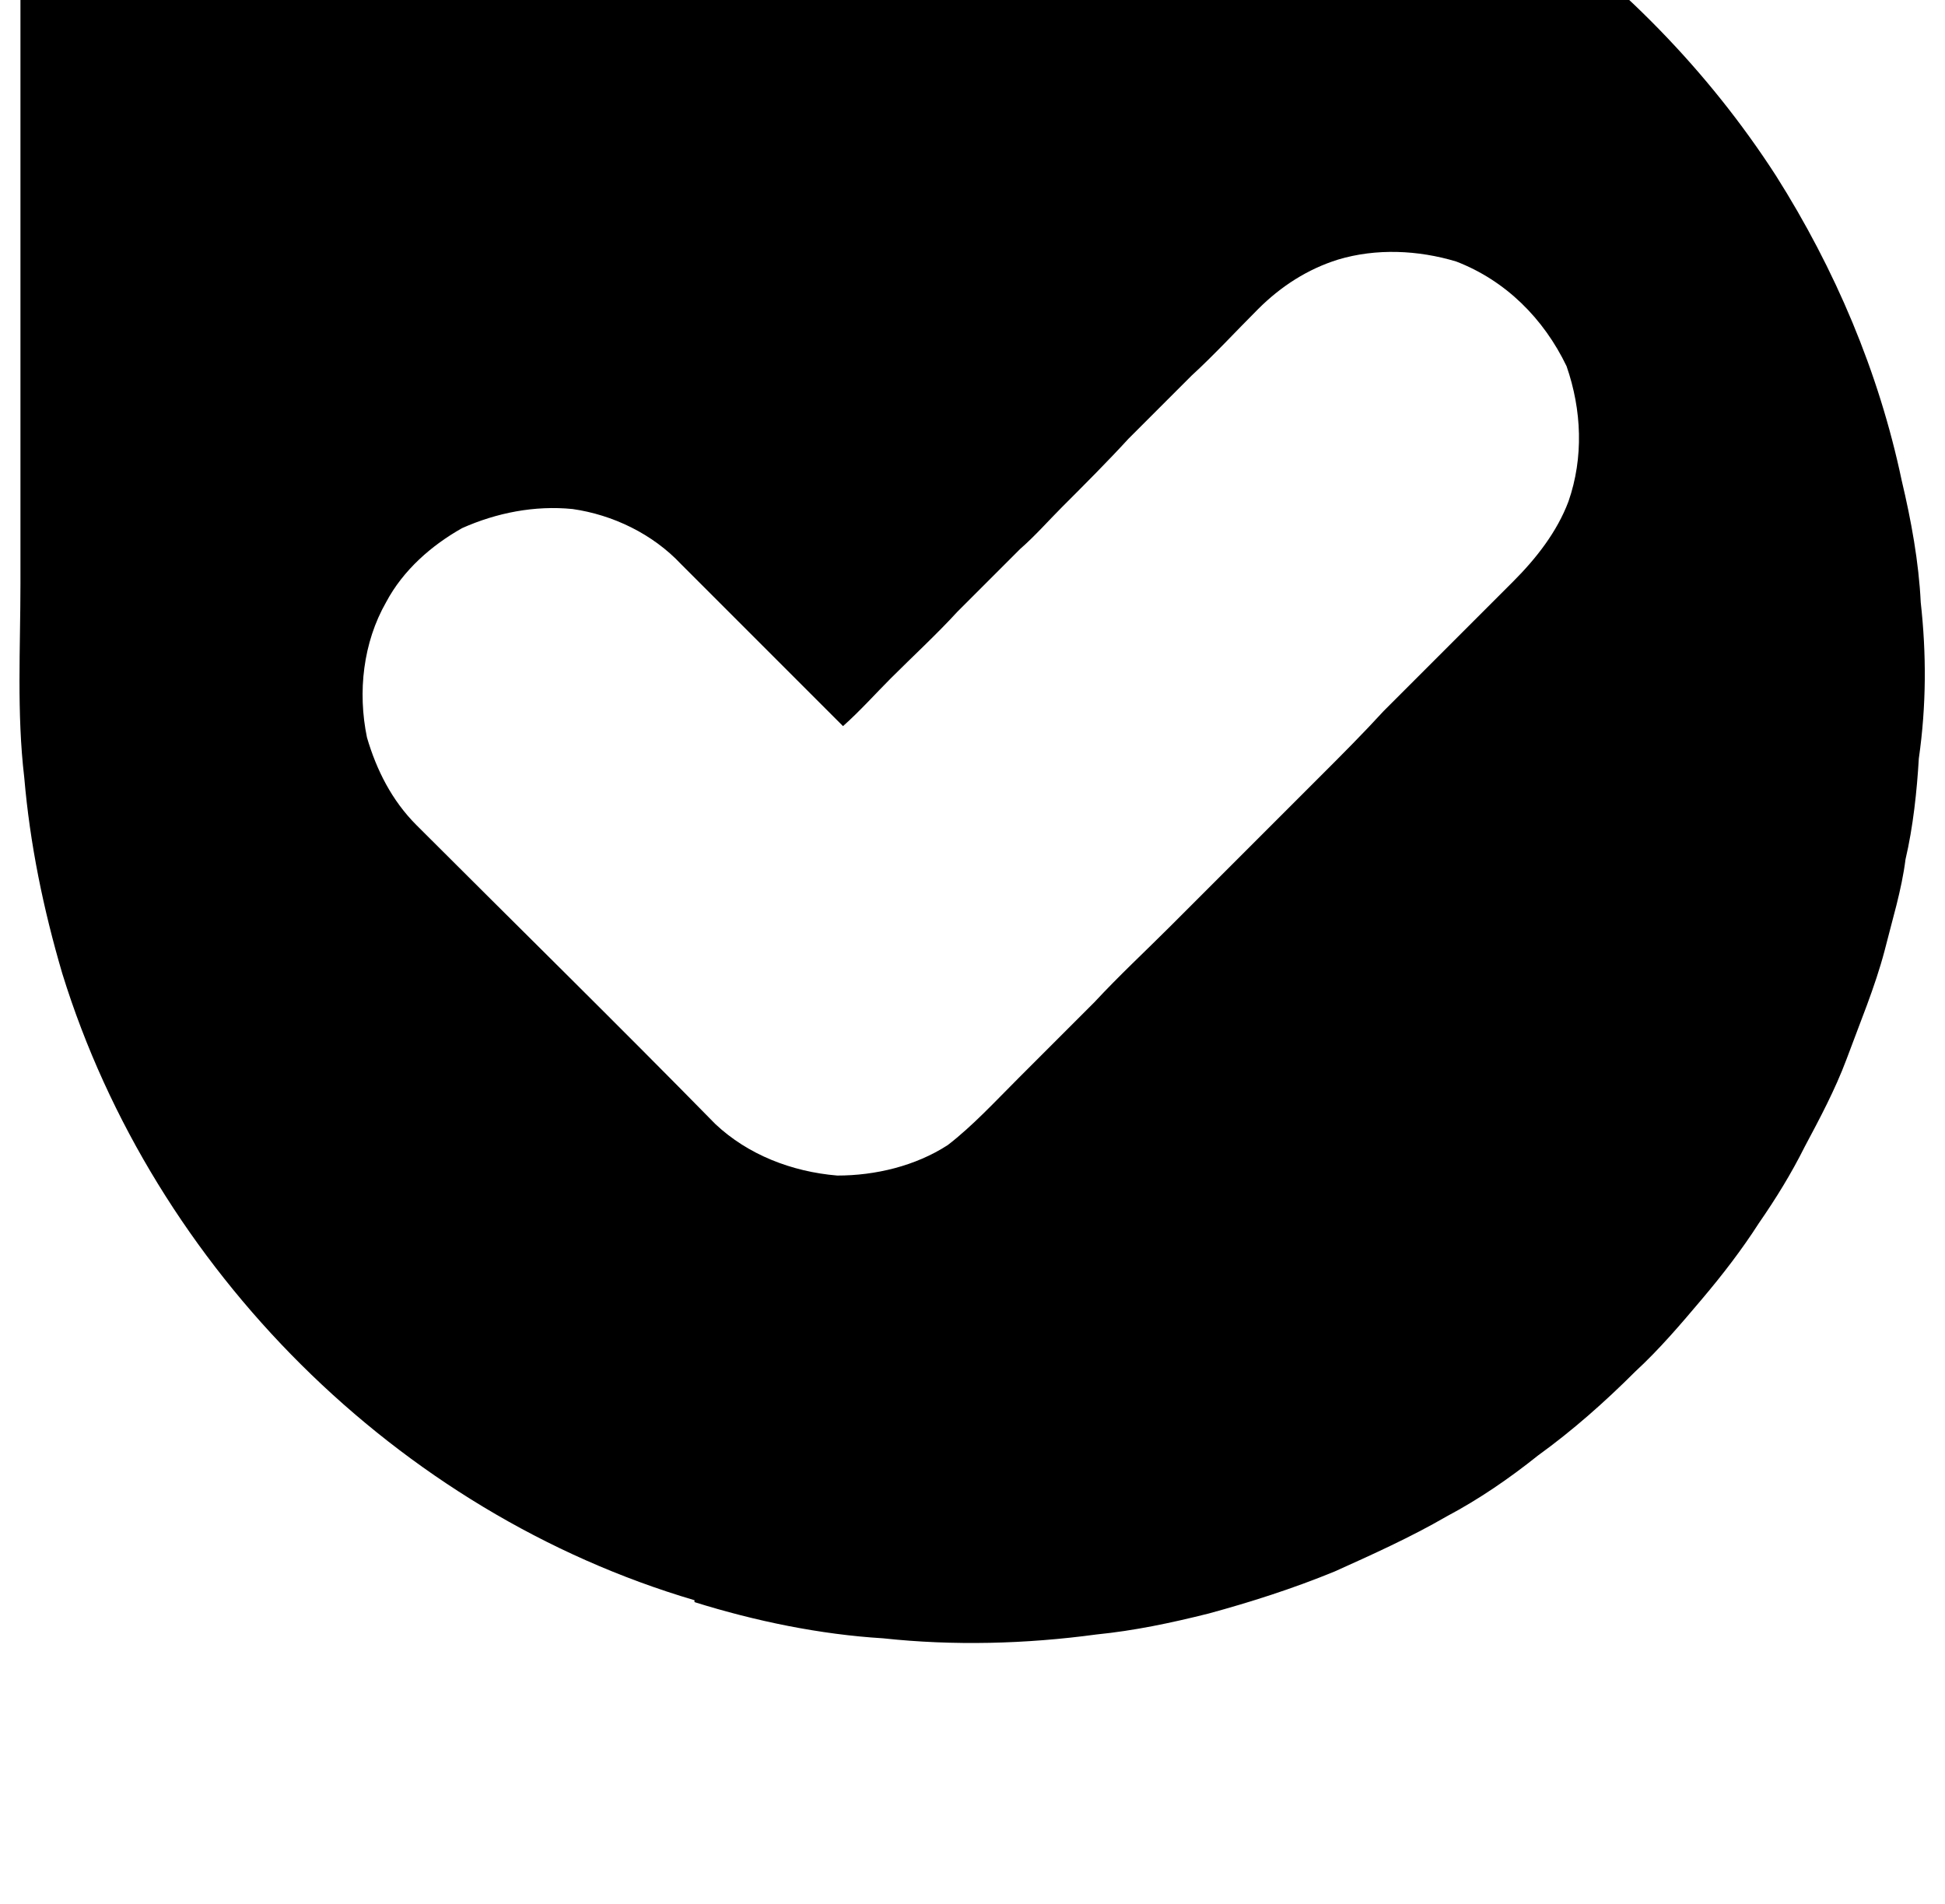 <?xml version="1.0" standalone="no"?>
<!DOCTYPE svg PUBLIC "-//W3C//DTD SVG 1.1//EN" "http://www.w3.org/Graphics/SVG/1.1/DTD/svg11.dtd" >
<svg xmlns="http://www.w3.org/2000/svg" xmlns:xlink="http://www.w3.org/1999/xlink" version="1.1" viewBox="-11 0 1046 1024">
   <path fill="currentColor"
d="M1021.95 323.896c-1.024 -21.505 -5.12 -44.032 -10.24 -65.536c-12.288 -58.368 -35.84 -113.664 -67.584 -163.841c-72.704 -112.64 -191.488 -195.584 -322.56 -223.231c-19.456 -4.096 -38.912 -7.168 -58.368 -9.216
c-25.601 -3.072 -52.225 -3.072 -77.824 -2.048c-21.504 1.023 -43.008 3.071 -63.488 7.168c-19.456 3.071 -37.888 8.191 -56.319 13.312c-17.408 5.12 -34.816 11.264 -51.2 18.432s-31.744 14.337 -47.105 22.528
c-15.359 8.192 -29.695 17.408 -44.031 26.624c-3.072 2.048 -7.168 5.12 -11.265 7.168c-34.815 -26.624 -70.656 -52.224 -106.496 -75.775c-10.239 -6.145 -20.48 -13.312 -31.744 -17.408
c-18.432 -6.145 -40.96 -1.024 -55.296 11.264c-14.336 13.312 -19.456 31.744 -18.432 50.176v72.704v73.728v73.728v86.017v83.968c0 34.815 -2.048 69.632 2.048 104.447c3.072 35.841 10.24 70.656 20.48 105.473
c49.151 158.72 180.224 289.792 339.968 336.896v1.024c32.768 10.24 67.584 17.408 101.376 19.456c37.888 4.096 76.8 3.072 114.688 -2.048c20.48 -2.048 39.937 -6.145 60.416 -11.265c22.528 -6.144 45.057 -13.312 67.584 -22.527
c20.48 -9.216 40.96 -18.433 60.416 -29.696c17.408 -9.216 33.792 -20.48 49.152 -32.768c18.432 -13.312 35.84 -28.673 52.224 -45.057c13.312 -12.288 24.576 -25.6 35.841 -38.912c11.264 -13.312 21.504 -26.624 30.72 -40.96
c9.216 -13.312 17.408 -26.624 24.576 -40.96c8.191 -15.359 16.384 -30.72 22.527 -47.103c7.168 -19.456 15.36 -38.912 20.48 -58.368c4.096 -16.384 9.216 -32.769 11.264 -49.152c4.097 -17.408 6.145 -36.863 7.168 -54.272
c4.097 -28.672 4.097 -56.32 1.024 -83.968zM699.392 417.08l-37.888 37.888l-43.008 43.008c-13.312 13.312 -27.648 26.624 -40.96 40.96c-13.312 13.312 -27.648 27.648 -40.96 40.961c-12.288 12.287 -24.576 25.6 -37.888 35.84
c-17.408 11.264 -38.912 16.384 -59.393 16.384c-24.576 -2.048 -48.128 -11.264 -65.536 -27.648c-53.248 -54.272 -107.52 -107.52 -160.768 -160.768c-13.312 -13.312 -21.504 -29.696 -26.624 -47.105
c-5.12 -24.575 -2.048 -51.199 10.24 -72.703c9.216 -17.408 24.575 -30.721 40.96 -39.937c18.432 -8.192 38.912 -12.288 59.392 -10.24c21.504 3.072 43.008 13.312 58.368 29.696l87.04 87.04
c9.216 -8.192 17.408 -17.408 25.6 -25.6c12.288 -12.288 24.576 -23.553 35.84 -35.841c11.265 -11.264 22.528 -22.527 33.792 -33.792c8.192 -7.168 15.36 -15.359 22.528 -22.527c12.288 -12.288 24.576 -24.576 35.84 -36.864
c11.265 -11.264 22.528 -22.528 33.792 -33.792c12.288 -11.264 23.552 -23.552 35.84 -35.84s26.624 -21.504 43.009 -26.624c20.48 -6.145 43.008 -5.12 63.487 1.023c26.624 10.24 47.105 30.721 59.393 56.32
c8.191 23.552 9.216 49.152 1.023 72.704c-6.144 16.384 -17.408 30.72 -29.695 43.008l-33.792 33.792c-12.288 12.288 -24.576 24.576 -35.841 35.84c-11.264 12.288 -22.527 23.553 -33.792 34.816z" />
</svg>
